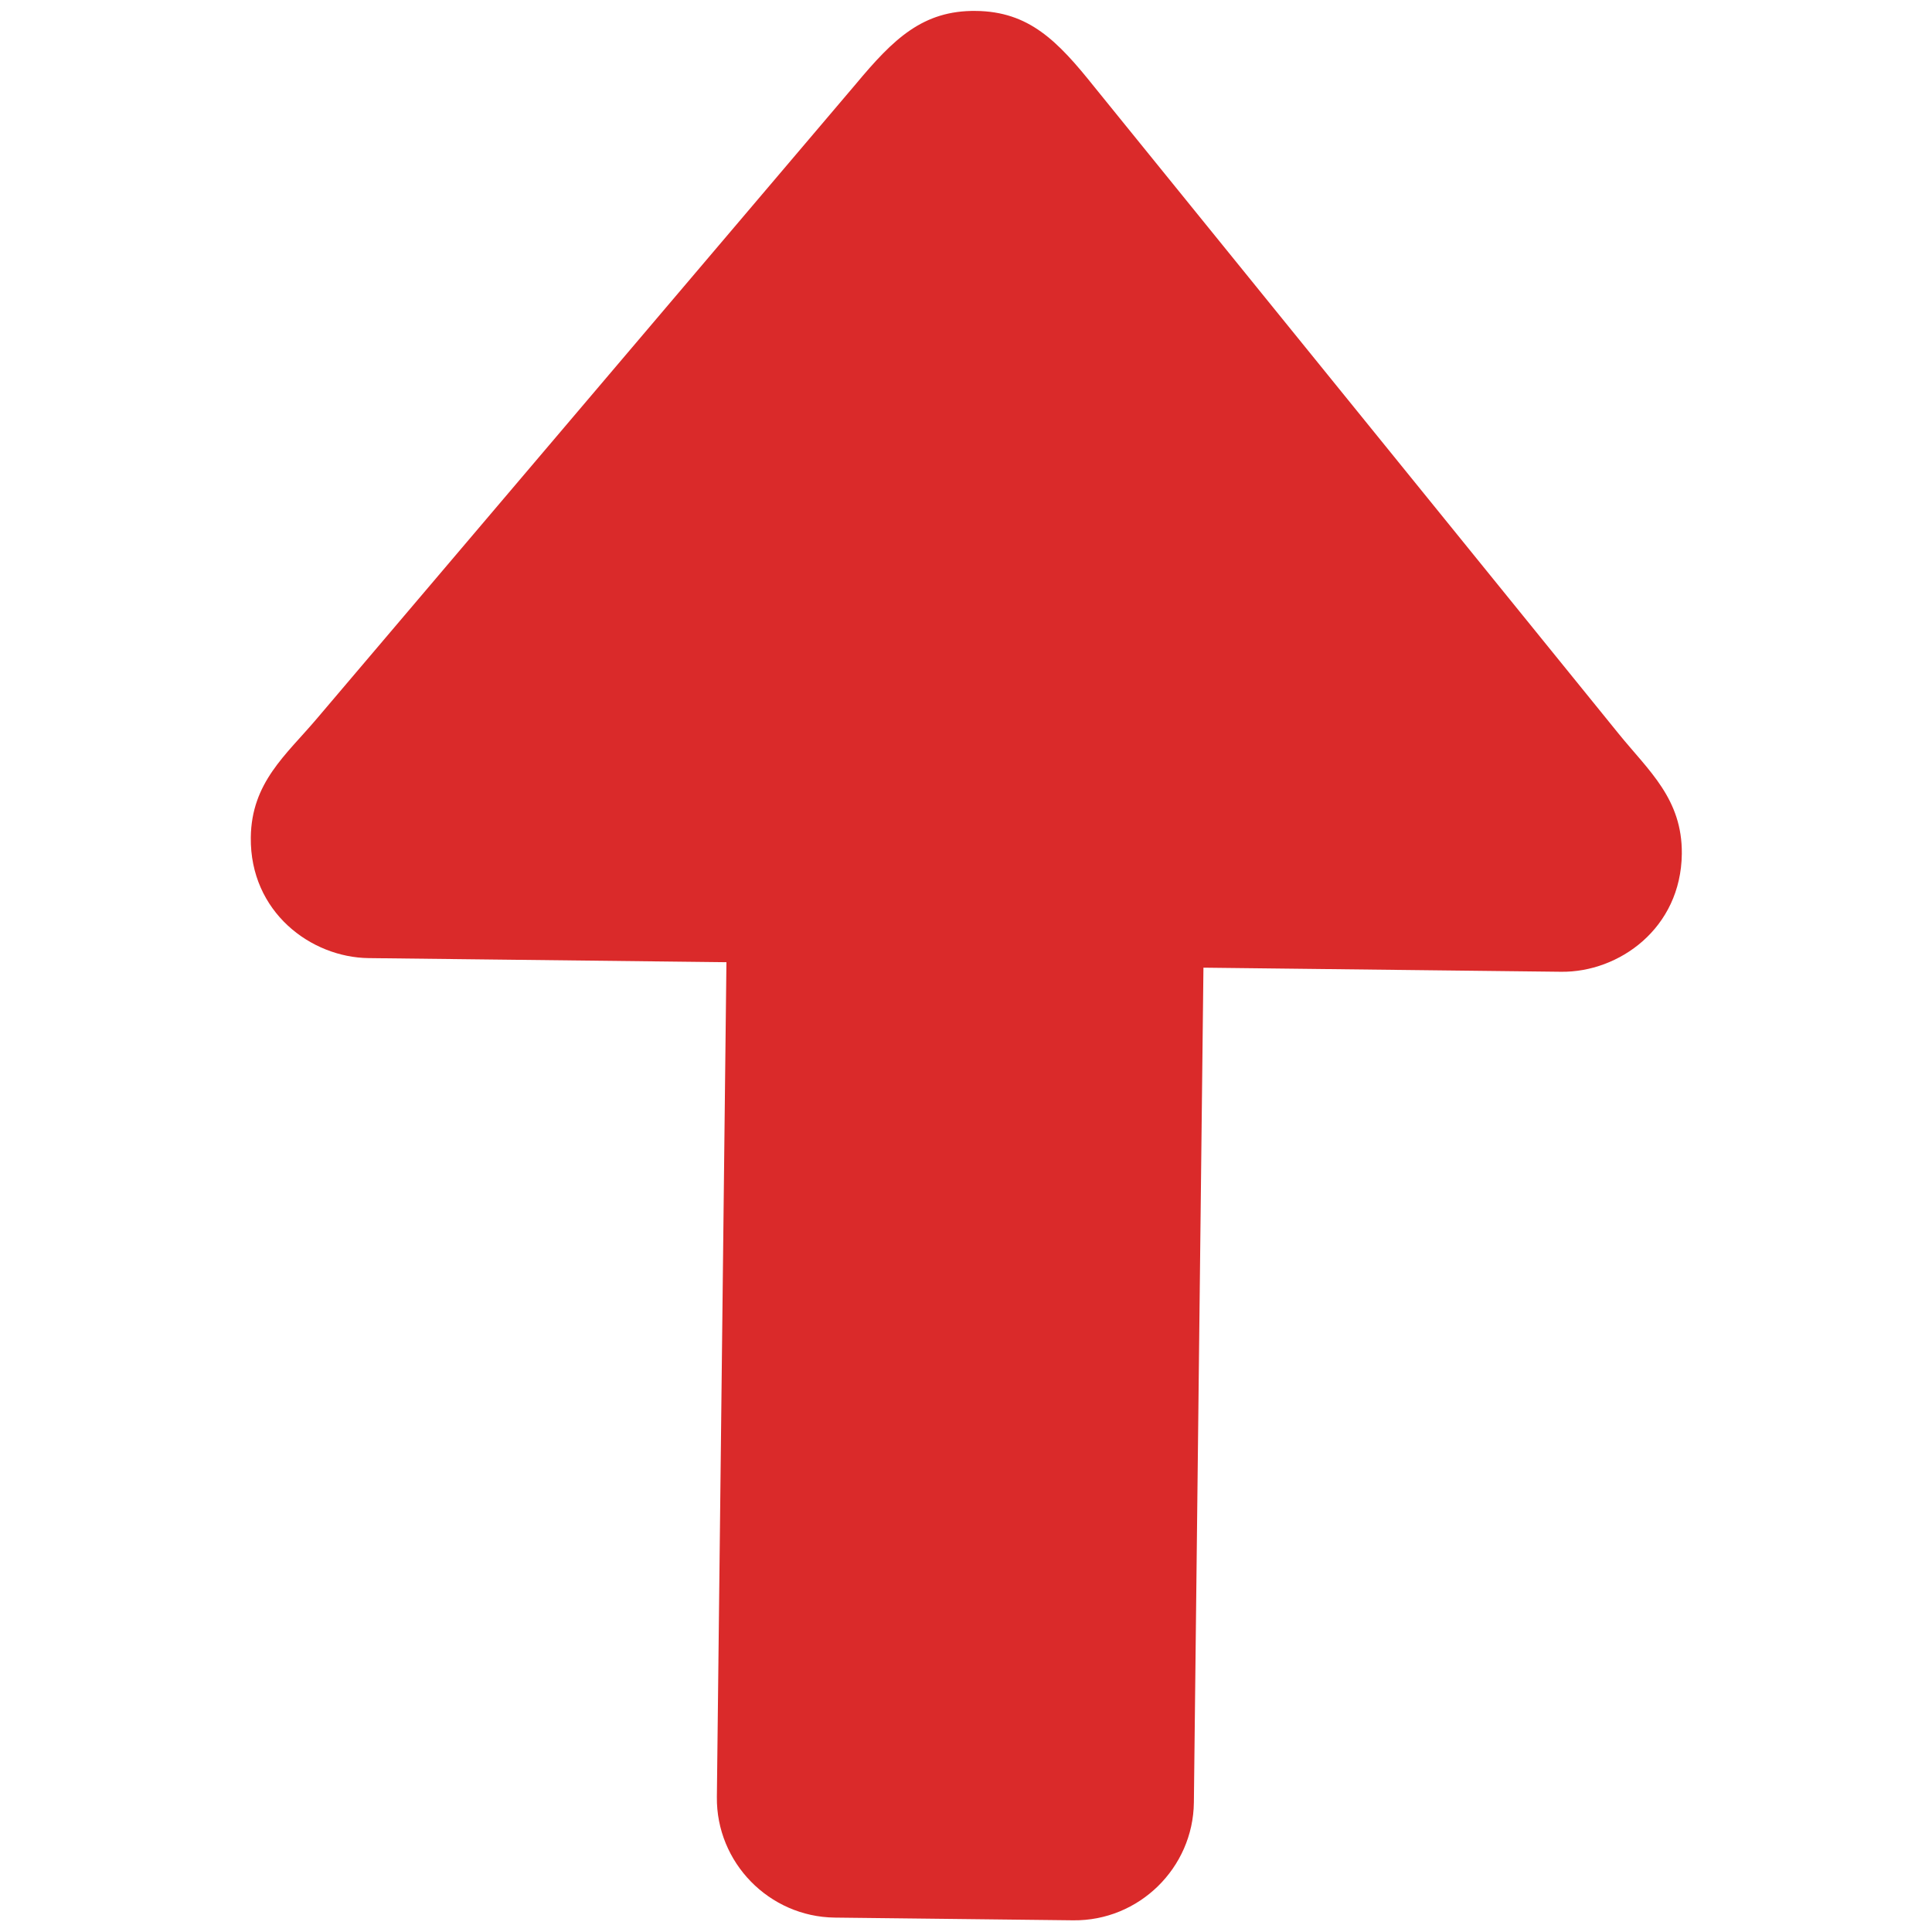 <svg width="81" height="81" viewBox="0 0 81 81" fill="none" xmlns="http://www.w3.org/2000/svg">
<g clip-path="url(#clip0_170_305)">
<path d="M50.054 75.568L50.455 40.57L65.454 40.742C67.874 40.77 70.475 38.925 70.511 35.8C70.537 33.495 69.116 32.309 67.868 30.769L45.878 3.64C44.335 1.708 43.139 0.484 40.914 0.458C38.689 0.433 37.46 1.629 35.879 3.526L13.272 30.143C11.99 31.654 10.541 32.807 10.515 35.112C10.479 38.237 13.037 40.142 15.457 40.169L30.456 40.341L30.055 75.339C30.024 78.089 32.248 80.364 34.998 80.396L44.997 80.51C47.747 80.542 50.023 78.318 50.054 75.568Z" fill="#DA2A2A"/>
</g>
<defs>
<clipPath id="clip0_170_305">
<rect width="80" height="80" fill="white" transform="translate(80.911 0.917) rotate(90.656)"/>
</clipPath>
</defs>
</svg>
